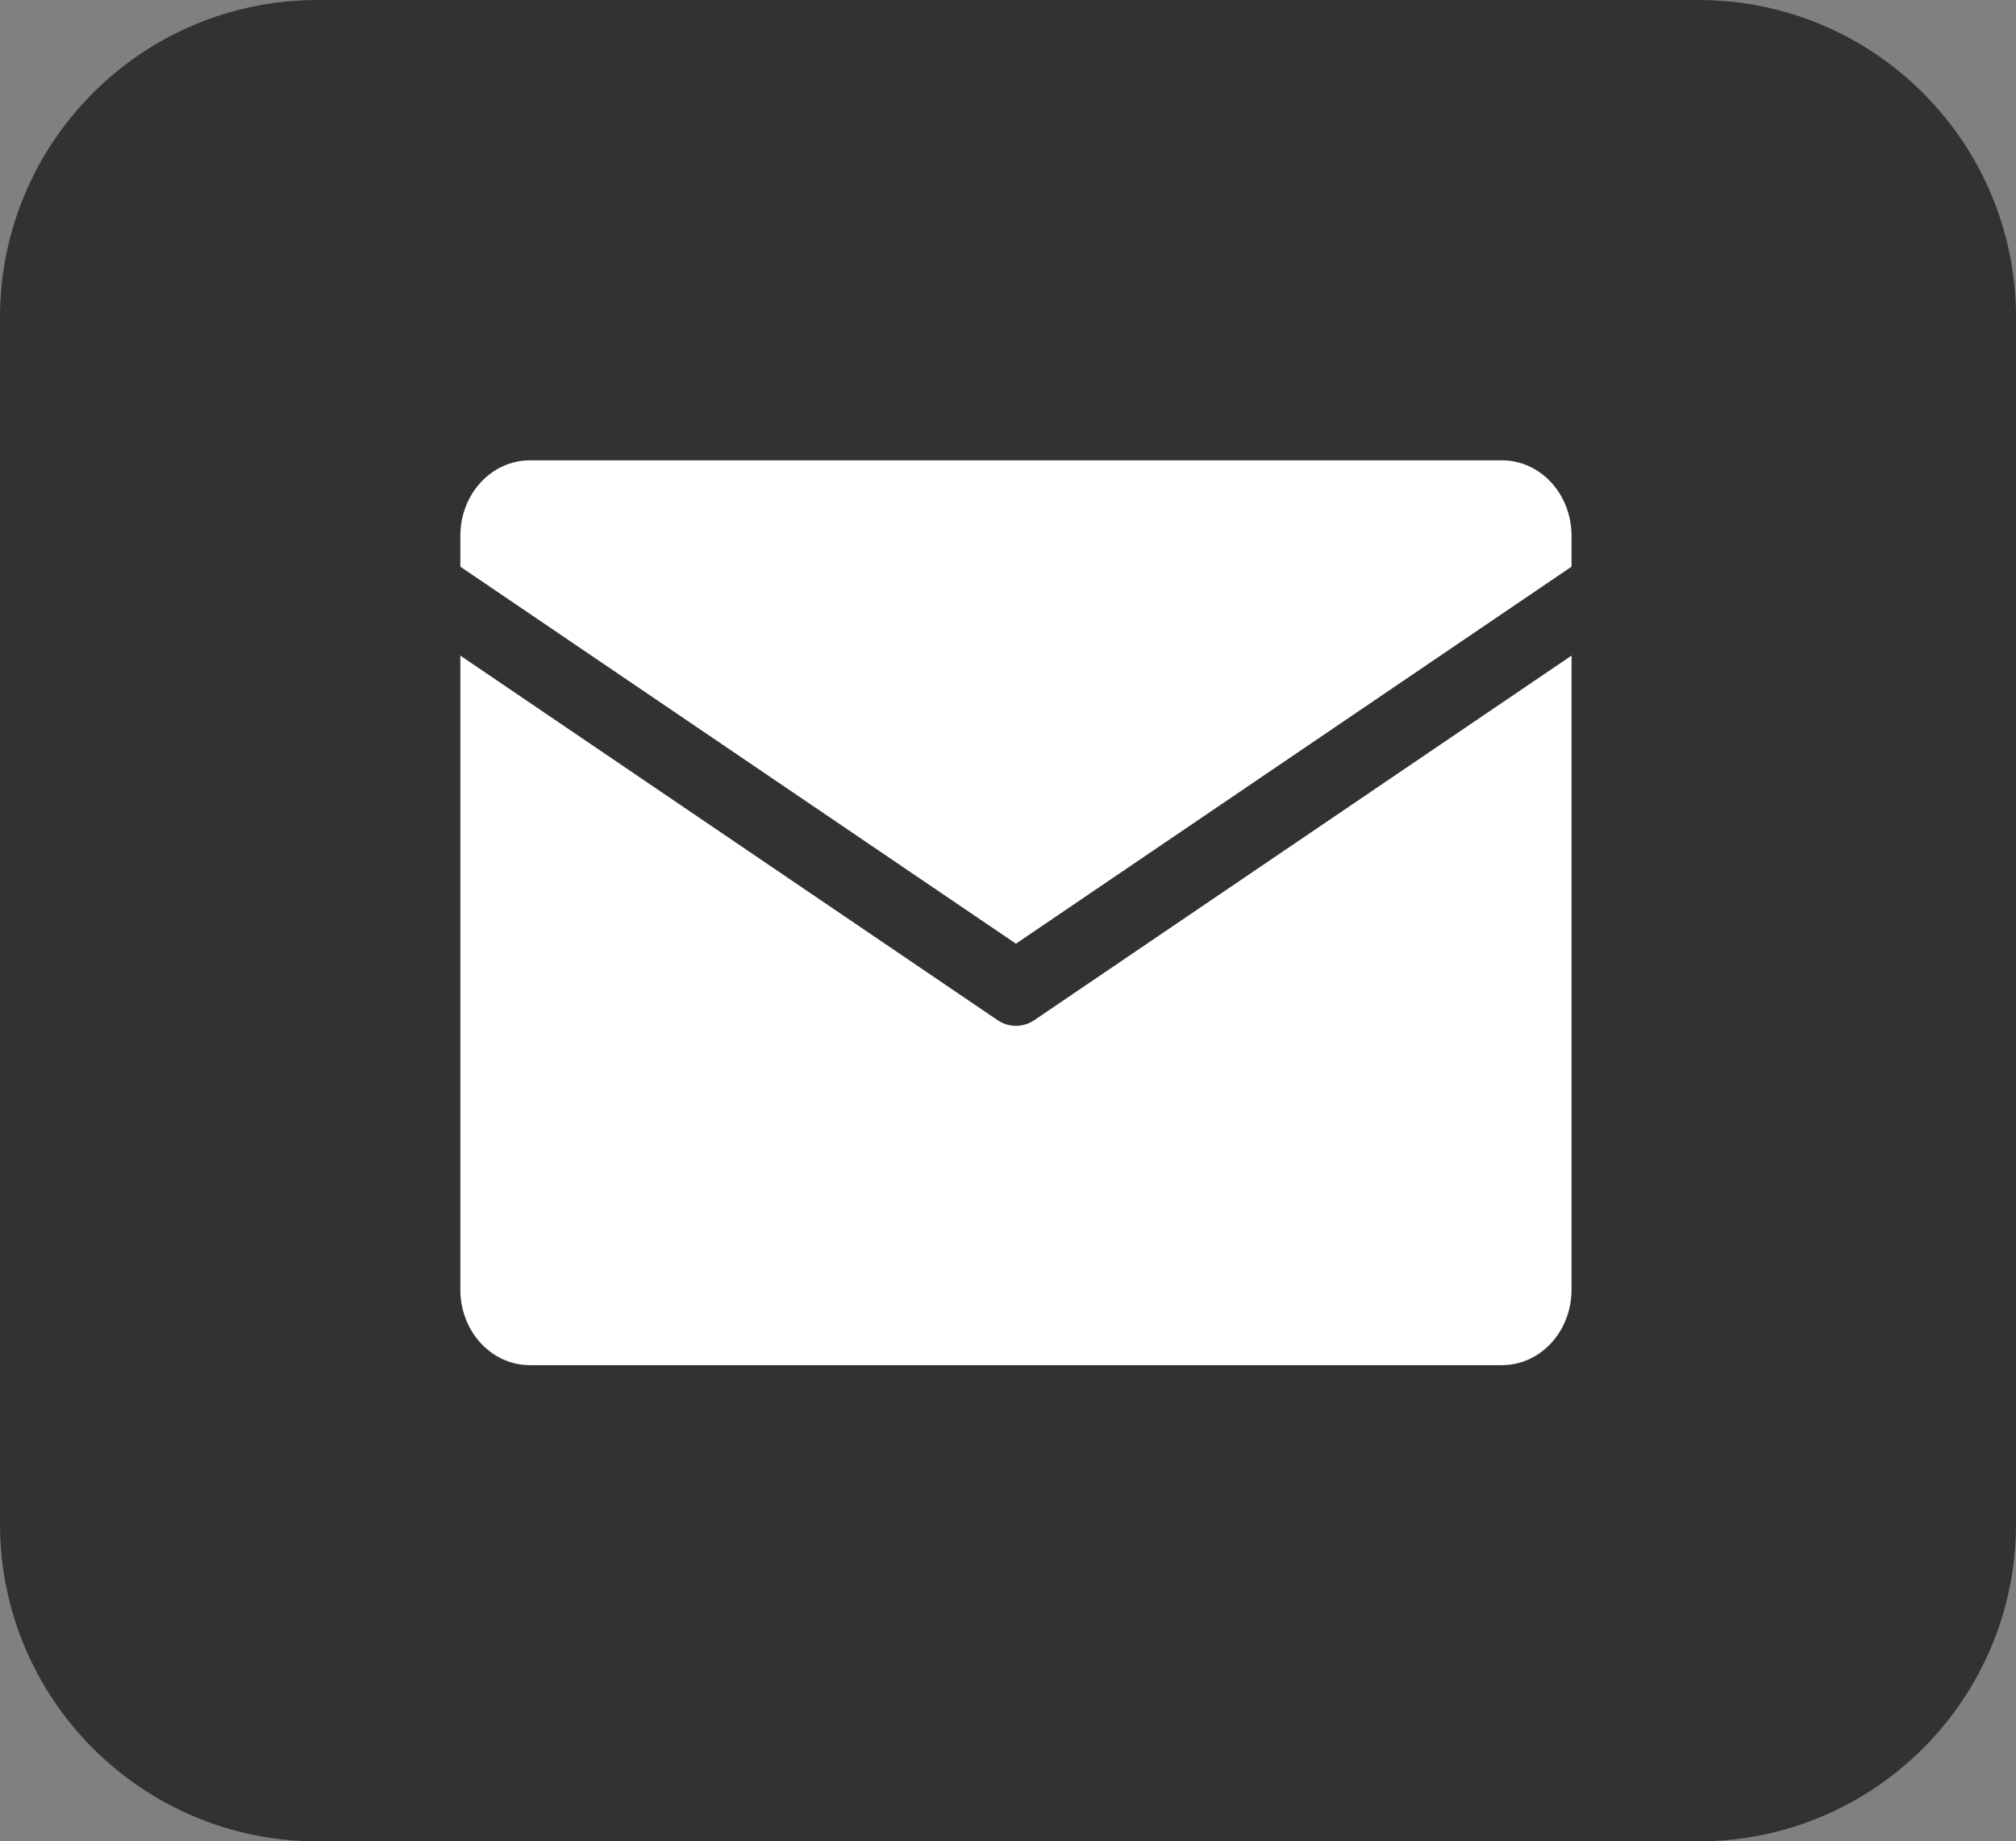 <svg width="127" height="116" viewBox="0 0 127 116" fill="none" xmlns="http://www.w3.org/2000/svg">
<rect x="0" y="0" width="127" height="116" fill="#808080" stroke="none"/>
<path d="M0 20C0 8.954 8.954 0 20 0H107C118.046 0 127 8.954 127 20V96C127 107.046 118.046 116 107 116H20C8.954 116 0 107.046 0 96V20Z" fill="#323330"/>
<path d="M29 35.699V33.75C29 32.49 29.461 31.282 30.281 30.391C31.102 29.5 32.215 29 33.375 29H94.625C95.785 29 96.898 29.5 97.719 30.391C98.539 31.282 99 32.49 99 33.75V35.699L64 59.449L29 35.699ZM65.159 64.265C64.812 64.5 64.41 64.625 64 64.625C63.59 64.625 63.188 64.5 62.841 64.265L29 41.301V81.25C29 82.51 29.461 83.718 30.281 84.609C31.102 85.5 32.215 86 33.375 86H94.625C95.785 86 96.898 85.5 97.719 84.609C98.539 83.718 99 82.51 99 81.25V41.301L65.159 64.265Z" fill="white"/>
</svg>
